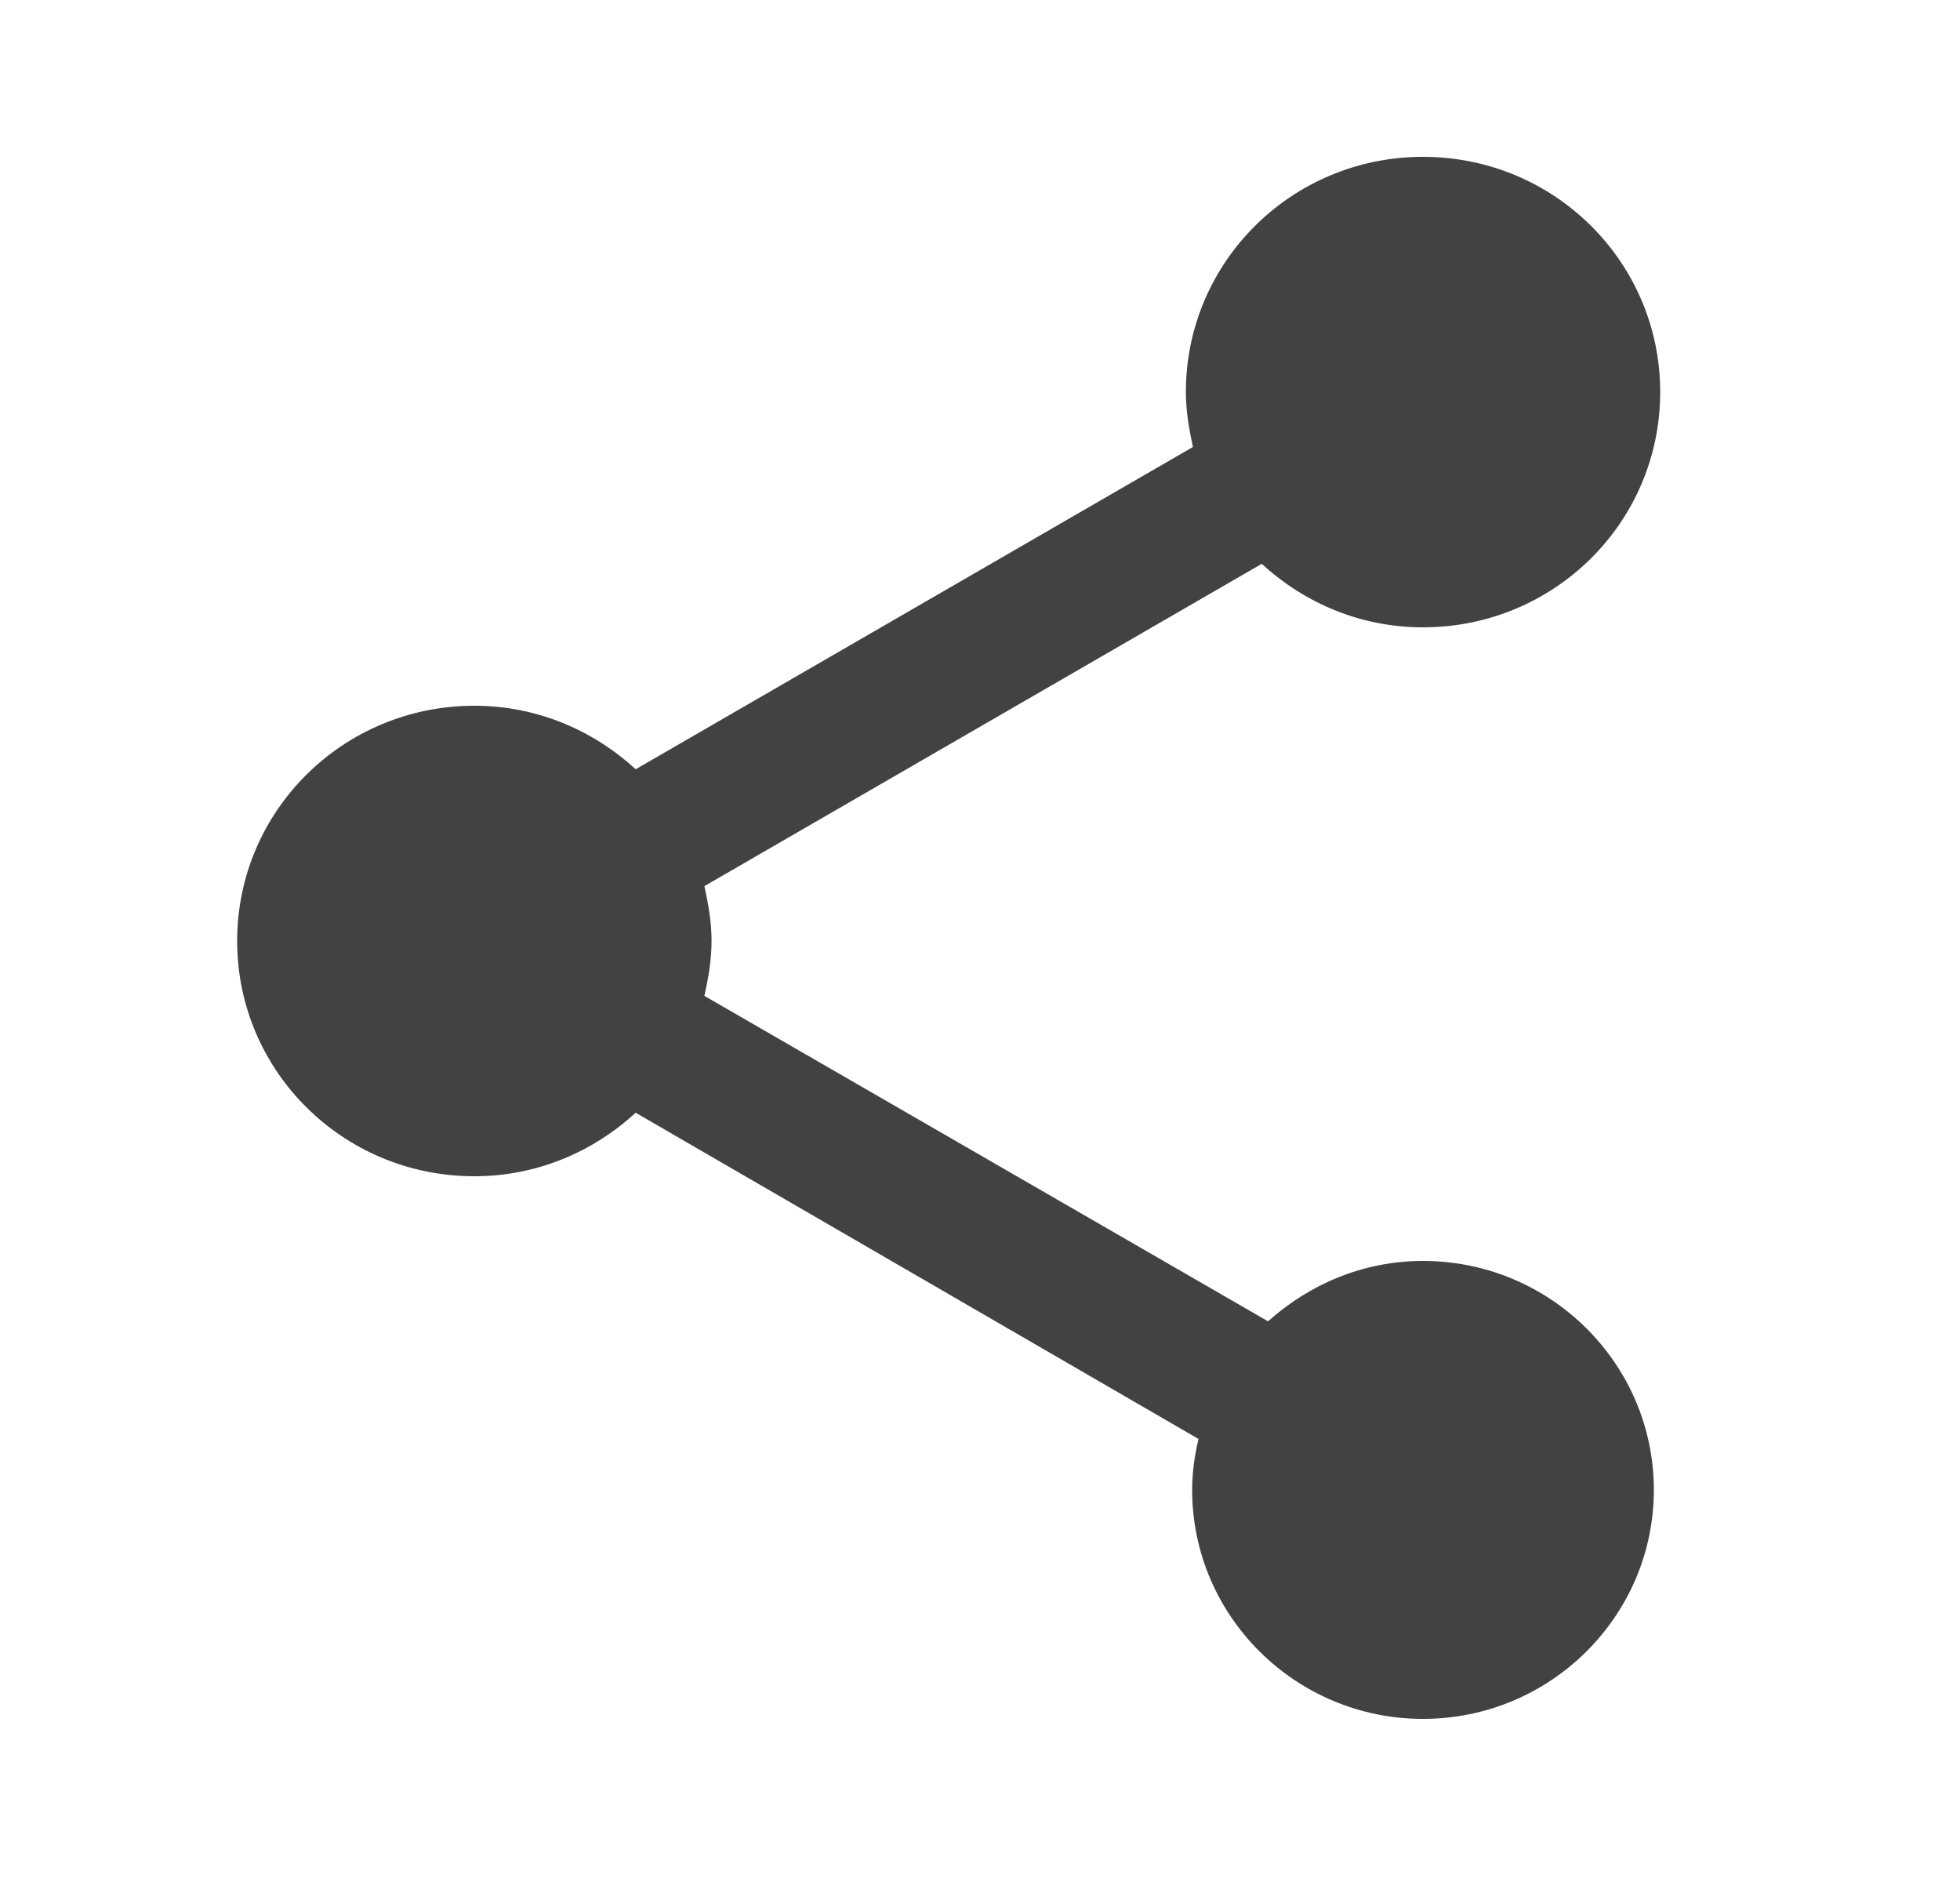 <svg width="25" height="24" viewBox="0 0 25 24" fill="none" xmlns="http://www.w3.org/2000/svg">
<path d="M18.151 16.08C17.384 16.08 16.699 16.38 16.174 16.85L8.985 12.7C9.035 12.47 9.076 12.24 9.076 12C9.076 11.76 9.035 11.53 8.985 11.3L16.094 7.19C16.638 7.69 17.354 8 18.151 8C19.825 8 21.176 6.66 21.176 5C21.176 3.34 19.825 2 18.151 2C16.477 2 15.126 3.34 15.126 5C15.126 5.24 15.166 5.47 15.216 5.7L8.108 9.81C7.563 9.31 6.847 9 6.05 9C4.377 9 3.025 10.34 3.025 12C3.025 13.66 4.377 15 6.05 15C6.847 15 7.563 14.69 8.108 14.19L15.287 18.35C15.237 18.56 15.206 18.78 15.206 19C15.206 20.61 16.527 21.92 18.151 21.92C19.774 21.92 21.095 20.61 21.095 19C21.095 17.39 19.774 16.08 18.151 16.08Z" fill="#424242"/>
</svg>

